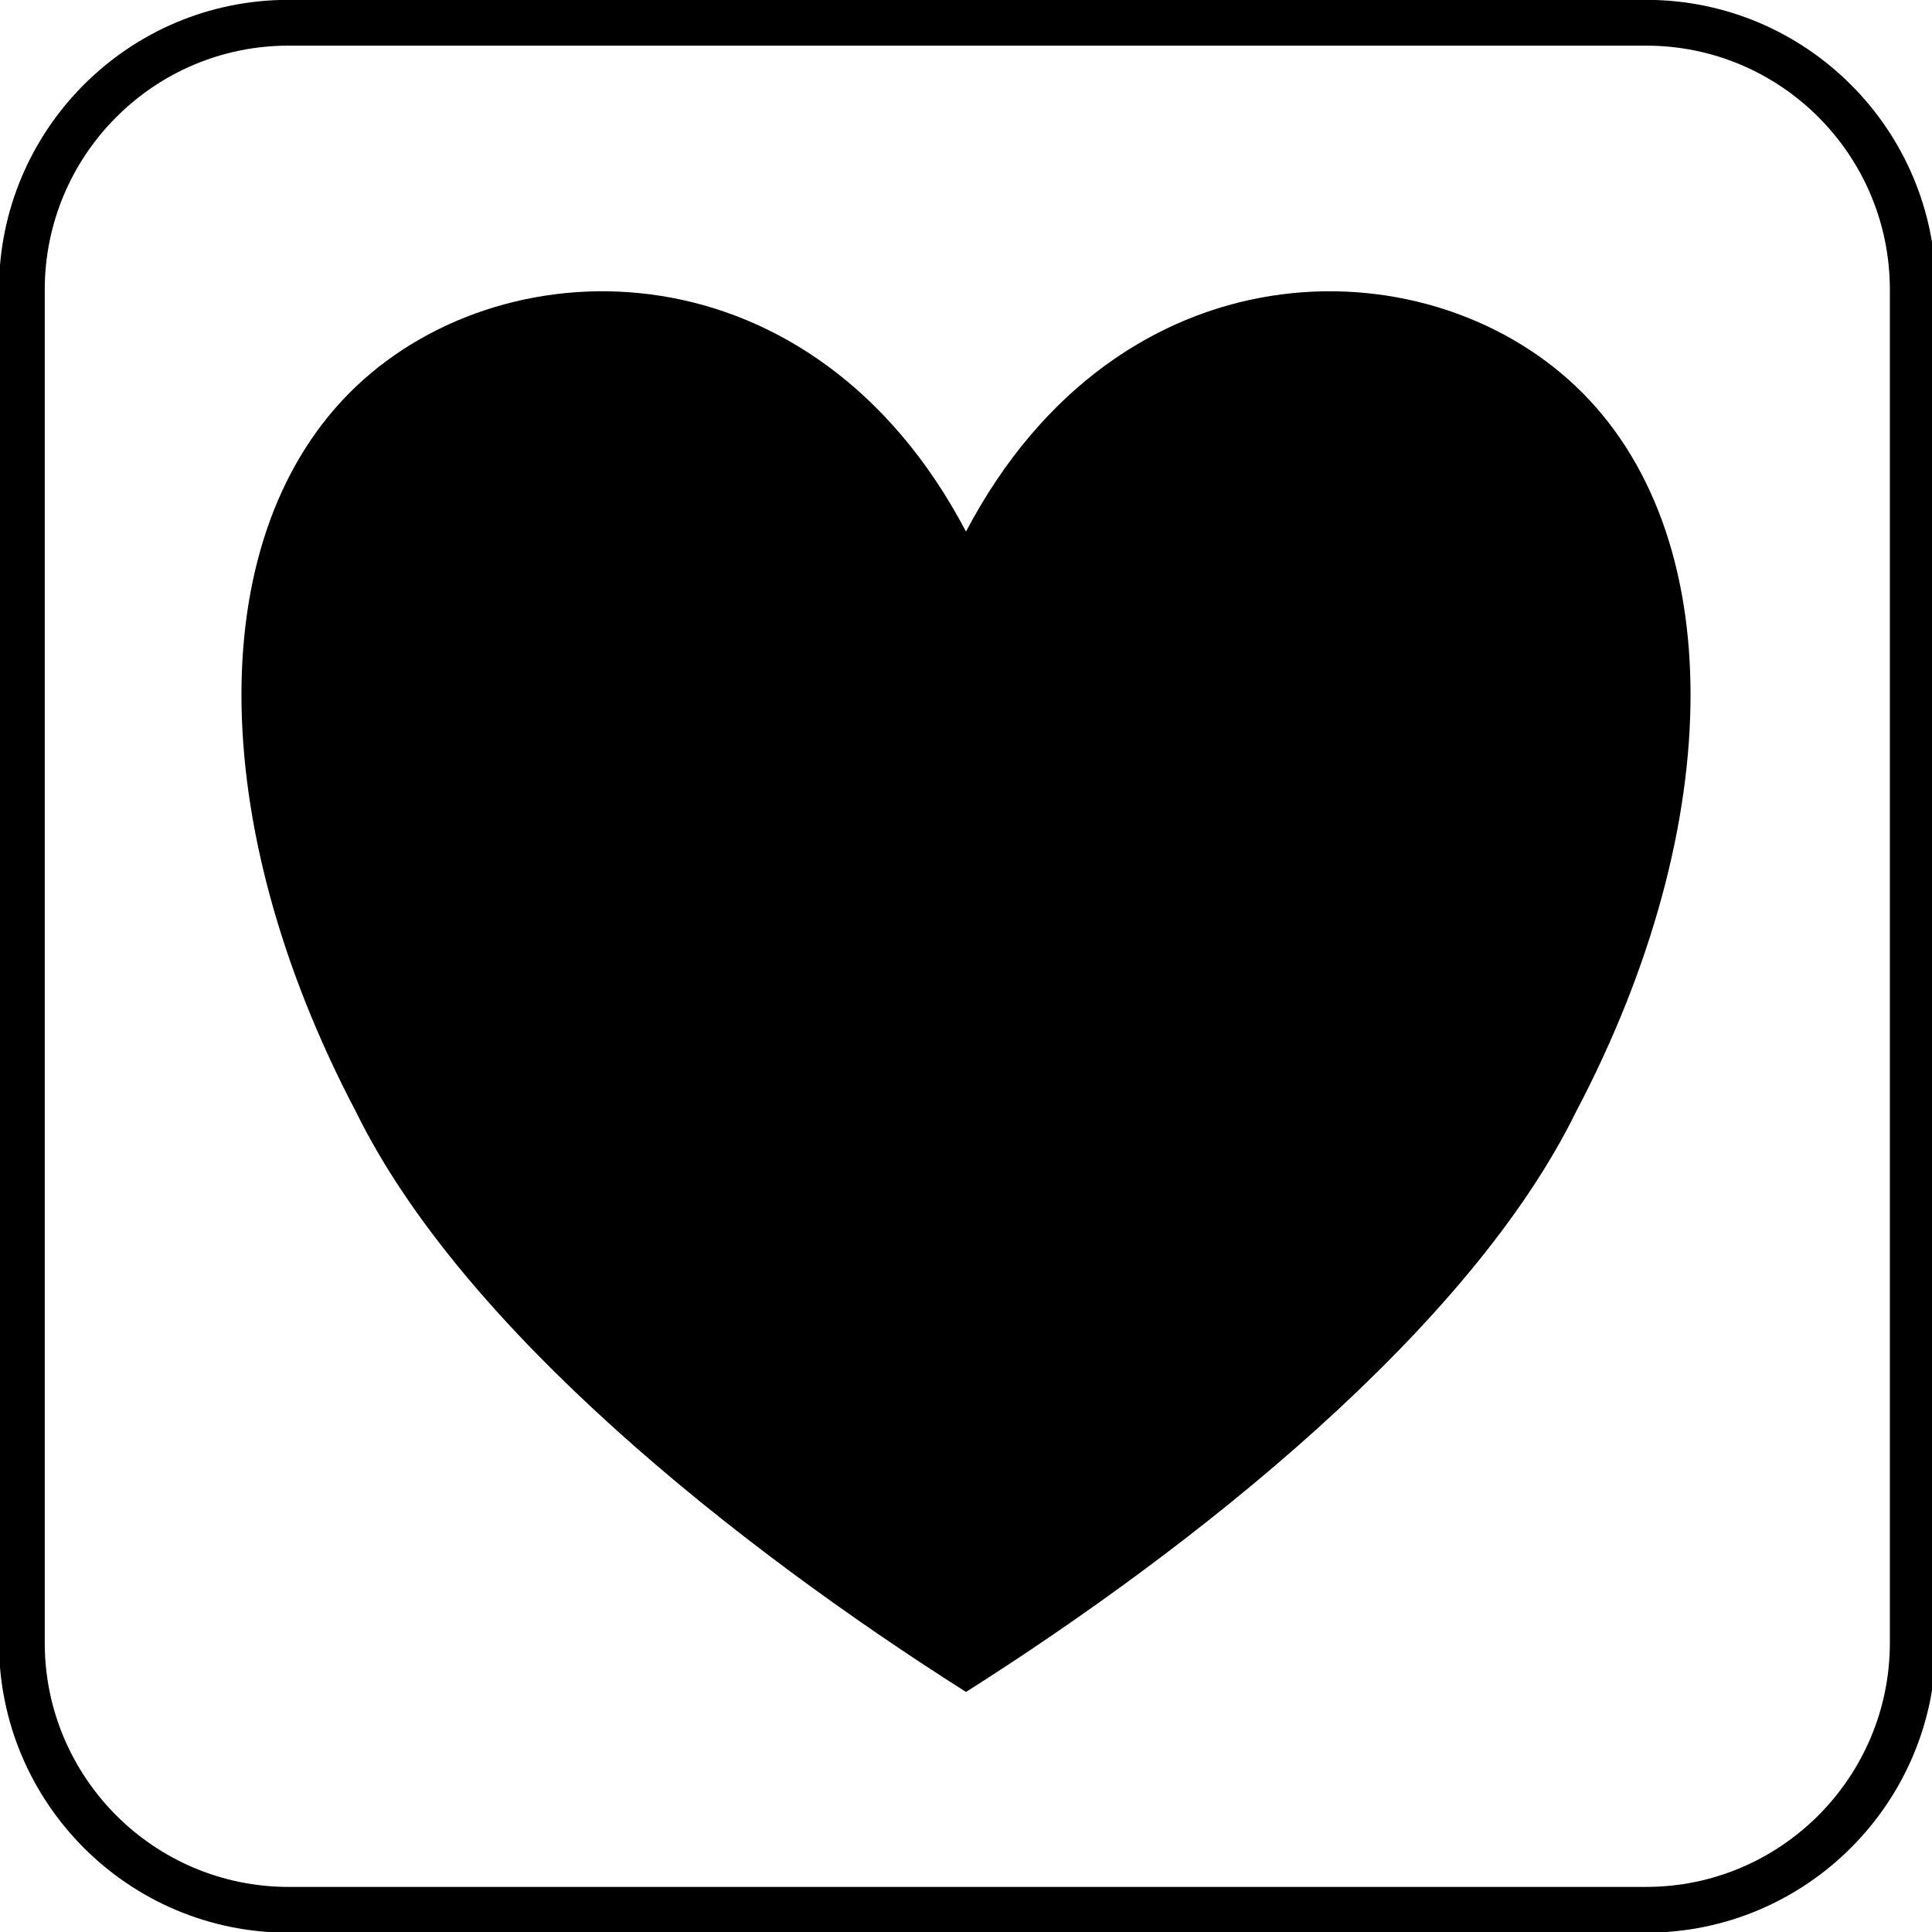 <?xml version="1.0" encoding="UTF-8" standalone="no"?>
<!DOCTYPE svg PUBLIC "-//W3C//DTD SVG 1.1//EN" "http://www.w3.org/Graphics/SVG/1.1/DTD/svg11.dtd">
<svg width="100%" height="100%" viewBox="0 0 8 8" version="1.1" xmlns="http://www.w3.org/2000/svg" xmlns:xlink="http://www.w3.org/1999/xlink" xml:space="preserve" xmlns:serif="http://www.serif.com/" style="fill-rule:evenodd;clip-rule:evenodd;stroke-linejoin:round;stroke-miterlimit:2;">
    <g transform="matrix(0.75,0,0,0.462,1,1)">
        <path d="M4,2.6C4.842,0 6.526,0 7.368,1.3C8.211,2.6 8.211,5.2 7.368,7.8C6.779,9.75 5.263,11.7 4,13C2.737,11.7 1.221,9.75 0.632,7.8C-0.211,5.2 -0.211,2.6 0.632,1.3C1.474,0 3.158,0 4,2.6Z"/>
        <g transform="matrix(1.436,0,0,2.293,-1.362,-2.214)">
            <path d="M7.463,1.154L7.463,6.443C7.463,7.068 6.964,7.576 6.349,7.576L1.129,7.576C0.514,7.576 0.016,7.068 0.016,6.443L0.016,1.154C0.016,0.529 0.514,0.021 1.129,0.021L6.349,0.021C6.964,0.021 7.463,0.529 7.463,1.154ZM7.286,1.154C7.286,0.627 6.866,0.2 6.349,0.2L1.129,0.2C0.612,0.2 0.192,0.628 0.192,1.154L0.192,6.443C0.192,6.969 0.612,7.397 1.129,7.397L6.349,7.397C6.866,7.397 7.286,6.969 7.286,6.443L7.286,1.154Z"/>
        </g>
    </g>
</svg>
